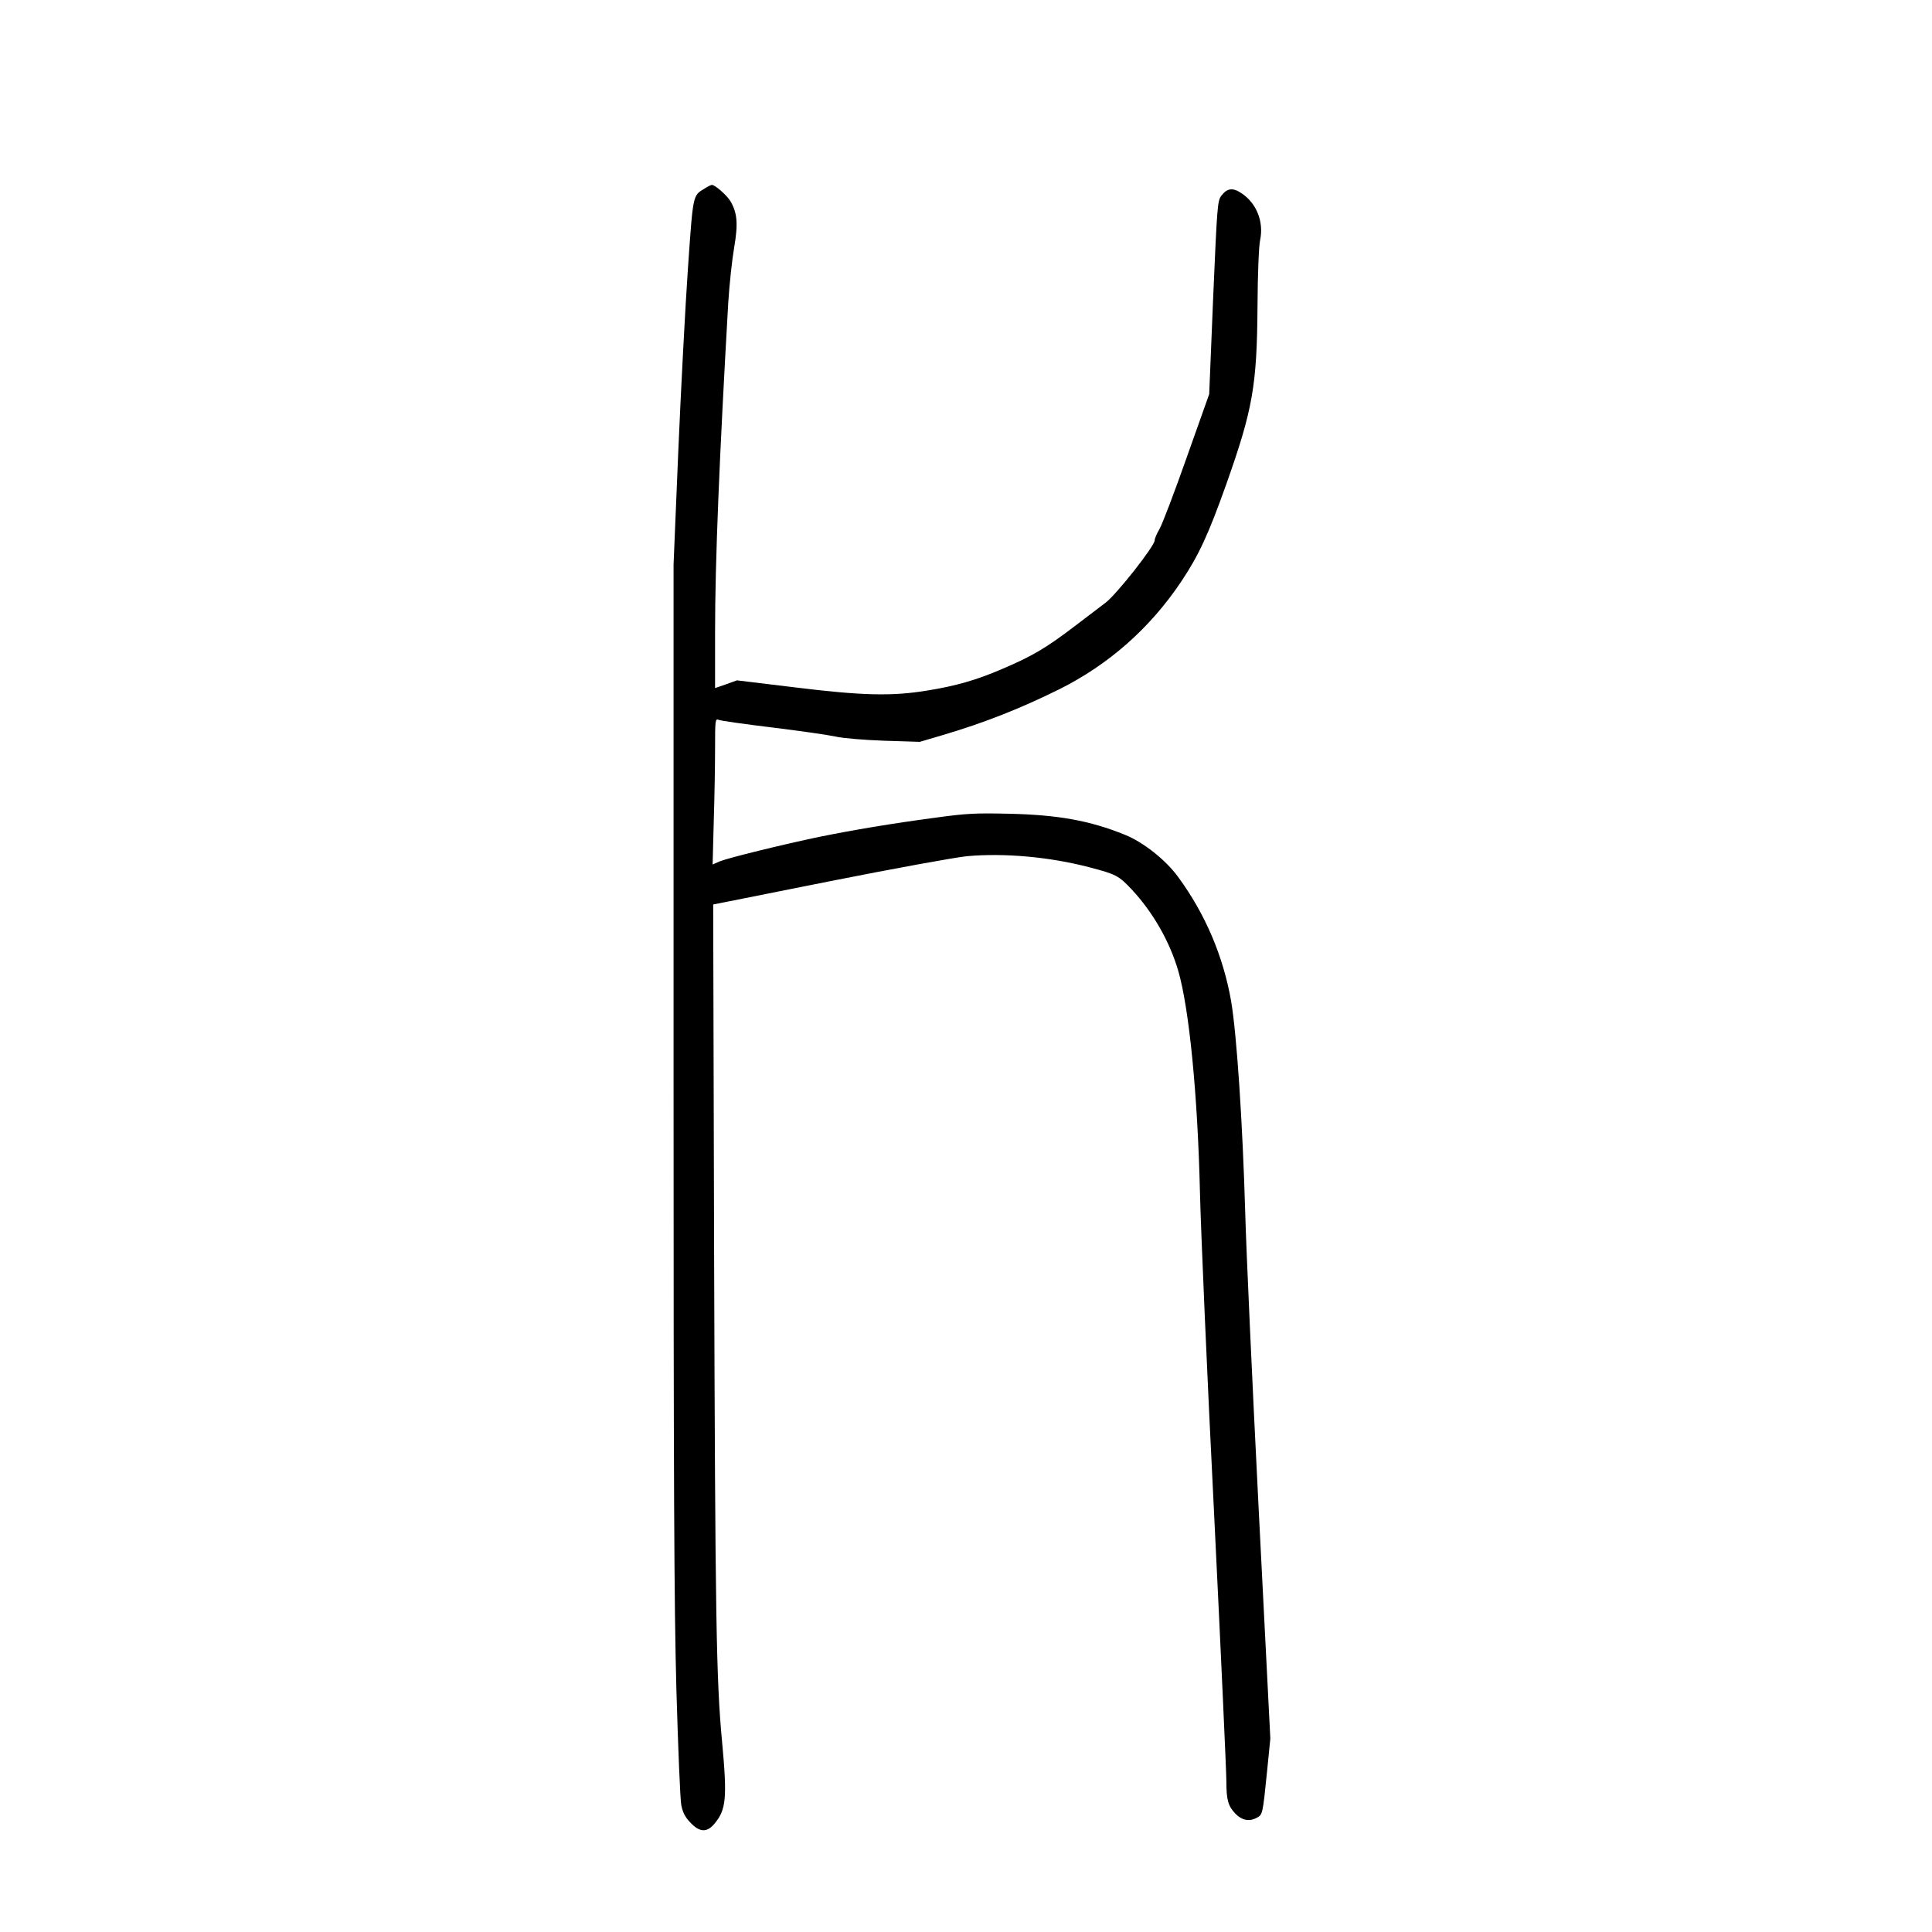 <?xml version="1.0" standalone="no"?>
<!DOCTYPE svg PUBLIC "-//W3C//DTD SVG 20010904//EN"
 "http://www.w3.org/TR/2001/REC-SVG-20010904/DTD/svg10.dtd">
<svg version="1.0" xmlns="http://www.w3.org/2000/svg"
 width="1024pt" height="1024pt" viewBox="0 0 1024 1024"
 preserveAspectRatio="xMidYMid meet">
<g transform="translate(0,1024) scale(0.1,-0.1)"
fill="#000000" stroke="none">
<path d="M3735 9241 c-64 -39 -61 -26 -89 -426 -14 -203 -37 -639 -51 -968
l-25 -599 0 -2701 c0 -2189 3 -2808 15 -3262 9 -308 20 -584 26 -613 8 -39 20
-63 48 -92 49 -52 87 -54 127 -7 63 75 69 135 41 437 -31 328 -36 665 -42
2551 l-5 1885 617 123 c342 68 667 127 728 133 199 18 440 -4 650 -59 141 -37
154 -44 223 -117 113 -121 202 -277 247 -432 58 -199 103 -658 115 -1174 5
-206 38 -973 75 -1705 36 -731 65 -1369 65 -1417 0 -97 9 -130 47 -170 33 -35
73 -44 111 -24 35 18 34 15 58 251 l17 170 -62 1220 c-34 671 -66 1375 -71
1565 -14 482 -45 948 -75 1125 -42 238 -137 461 -280 656 -66 91 -186 186
-284 225 -185 75 -354 105 -611 111 -181 4 -228 2 -400 -22 -218 -29 -423 -63
-610 -101 -191 -40 -480 -111 -524 -129 l-39 -17 6 228 c4 125 7 299 7 387 0
148 1 159 18 152 9 -5 138 -23 286 -41 148 -18 299 -40 335 -48 39 -9 147 -18
257 -22 l189 -6 122 36 c217 64 410 140 616 242 263 131 482 324 648 572 92
138 143 247 238 514 141 398 163 523 166 943 1 175 7 322 14 353 20 97 -19
195 -99 248 -47 31 -76 27 -107 -14 -20 -27 -22 -52 -43 -540 l-21 -511 -119
-335 c-65 -185 -130 -355 -144 -379 -14 -24 -26 -51 -26 -61 0 -30 -203 -288
-261 -331 -30 -23 -101 -77 -159 -121 -156 -119 -229 -162 -389 -230 -134 -58
-246 -90 -396 -114 -188 -31 -346 -27 -704 17 l-305 37 -58 -21 -58 -20 0 296
c0 377 23 929 70 1749 6 95 20 225 31 289 22 128 17 186 -21 249 -20 31 -80
84 -97 84 -4 0 -21 -8 -38 -19z"/>
</g>
</svg>
